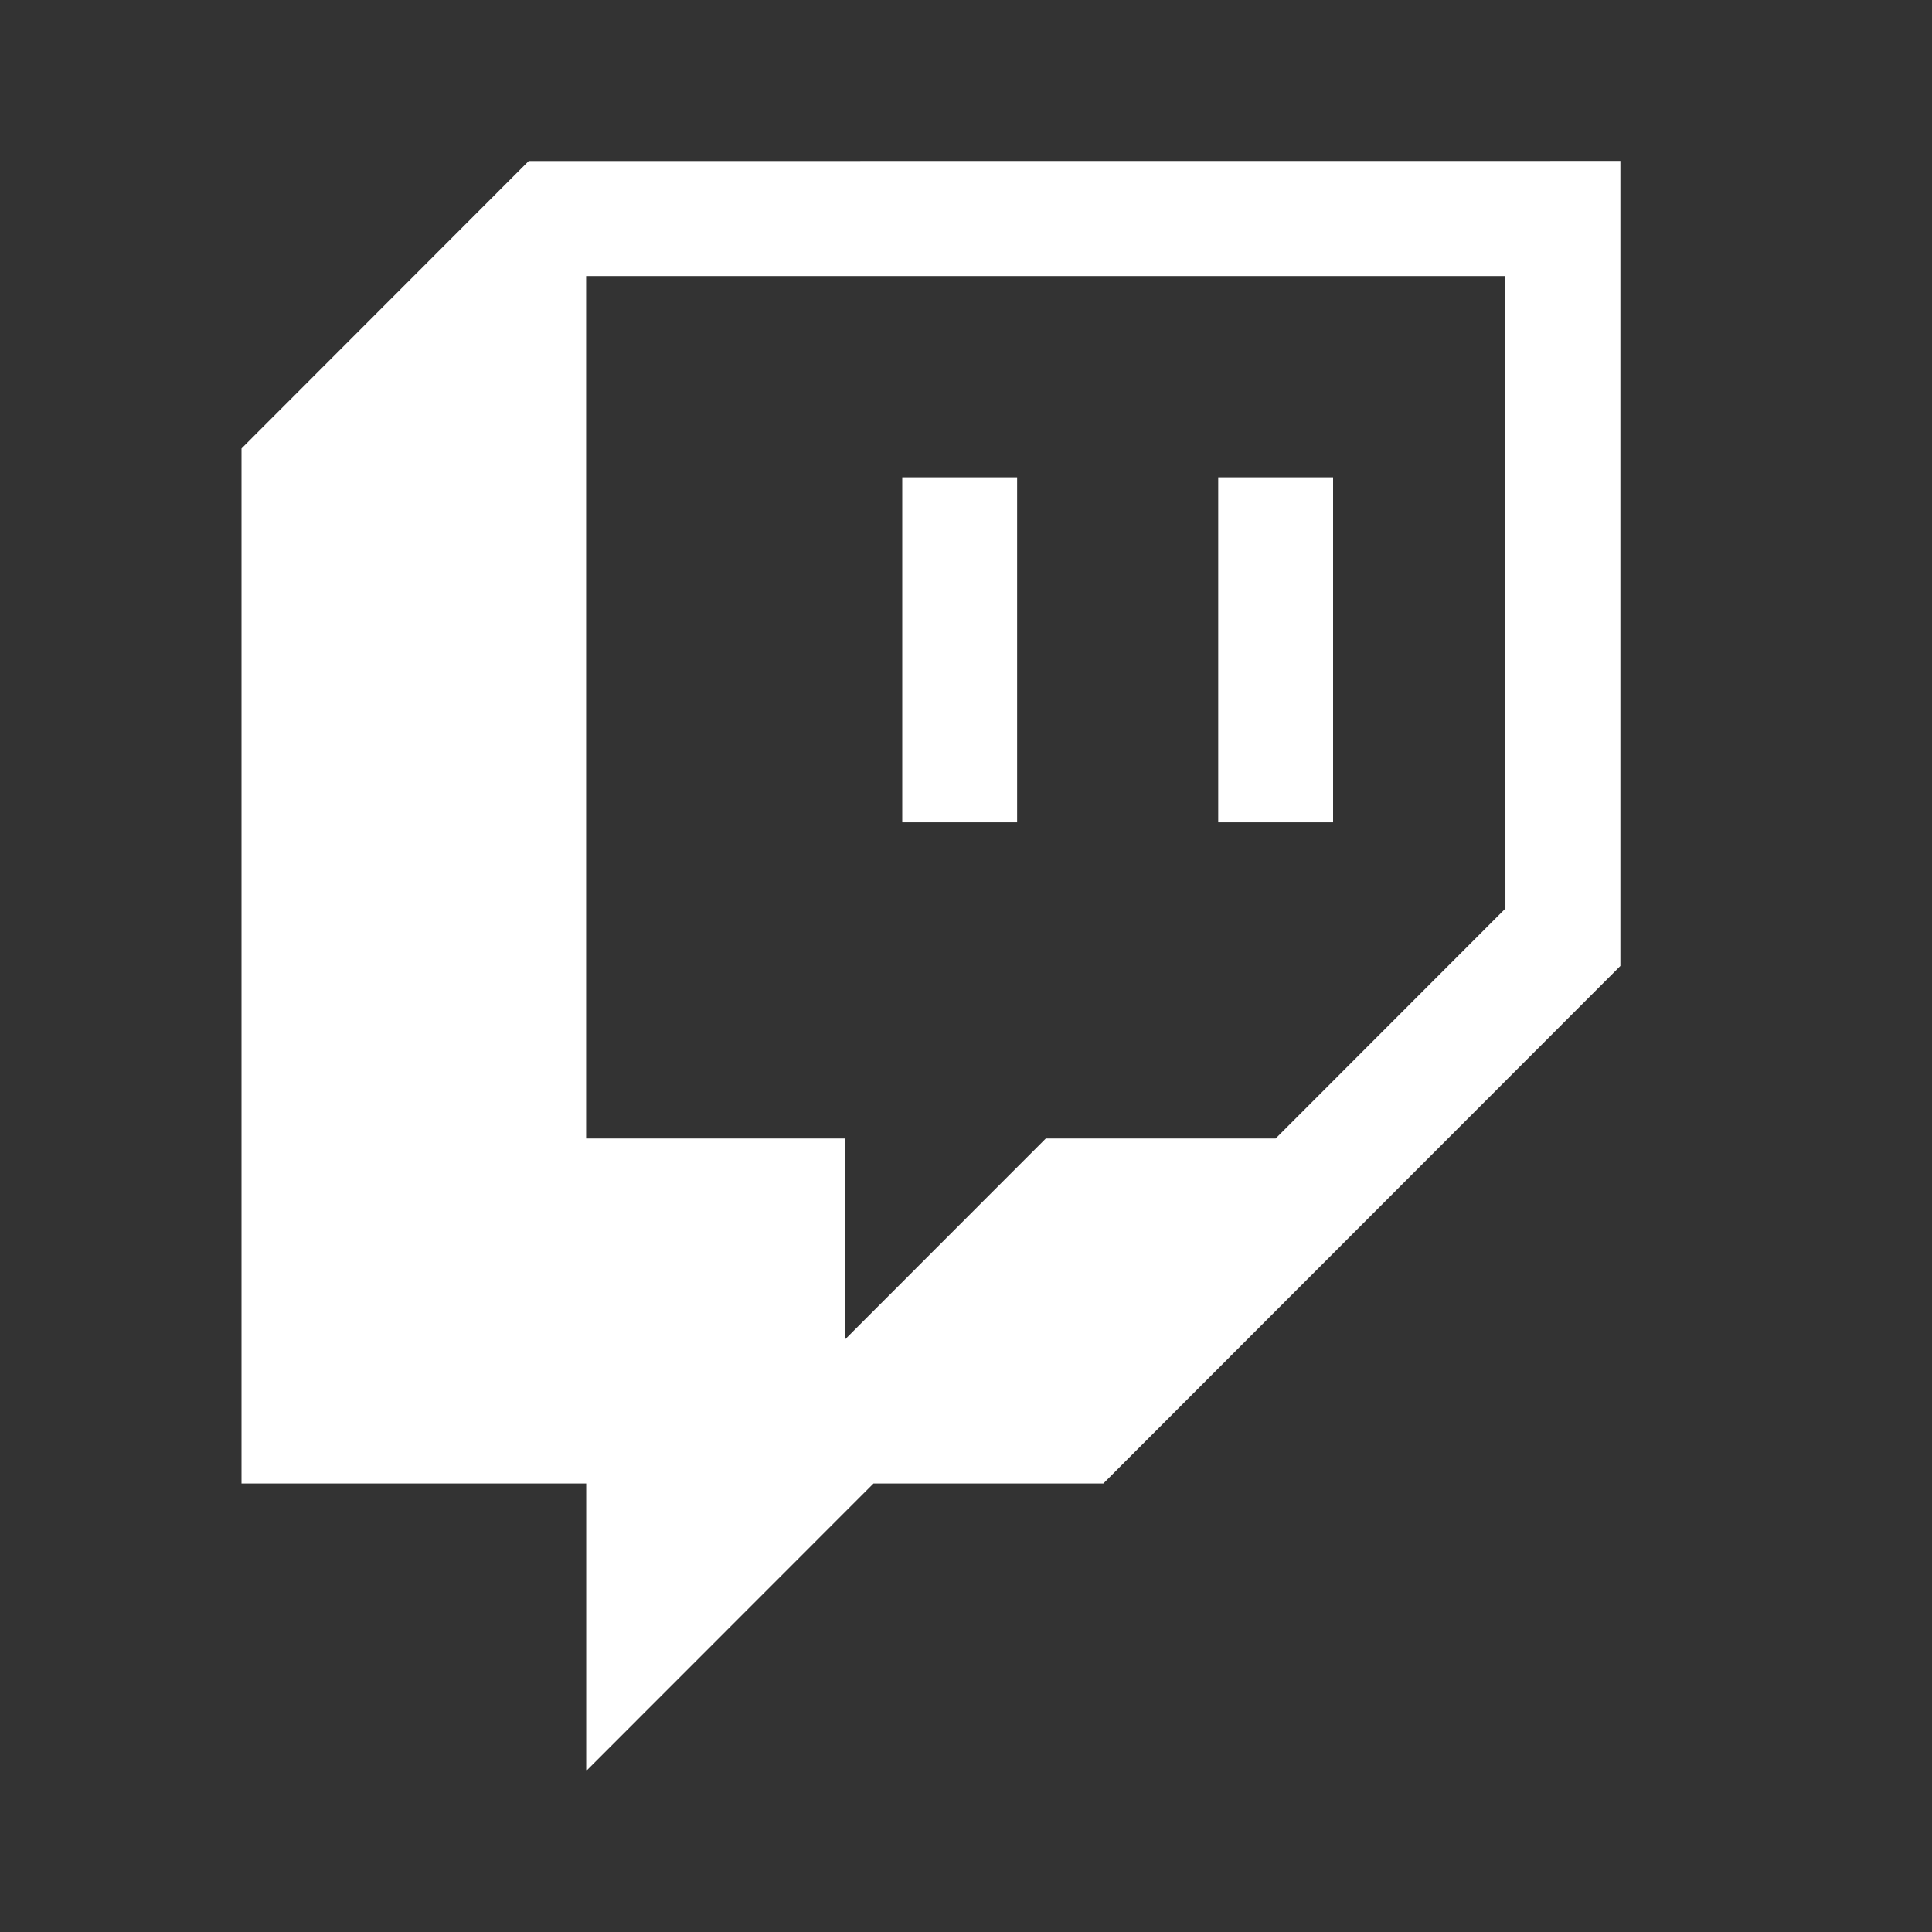 <svg fill="none" height="24" viewBox="0 0 24 24" width="24" xmlns="http://www.w3.org/2000/svg" xmlns:xlink="http://www.w3.org/1999/xlink"><rect x="0" y="0" width="24" height="24" fill="#333333" stroke="none"/><clipPath id="a"><path d="m3 2h17.129v20h-17.129z"/></clipPath><g clip-path="url(#a)" fill="#fff"><path d="m6.568 2-3.568 3.571v12.857h4.282v3.571l3.569-3.571h2.855l6.423-6.429v-10zm12.133 9.286-2.855 2.857h-2.855l-2.498 2.5v-2.5h-3.212v-10.714h11.419z"/><path d="m16.56 5.929h-1.427v4.286h1.427z"/><path d="m12.635 5.929h-1.427v4.286h1.427z"/></g></svg>